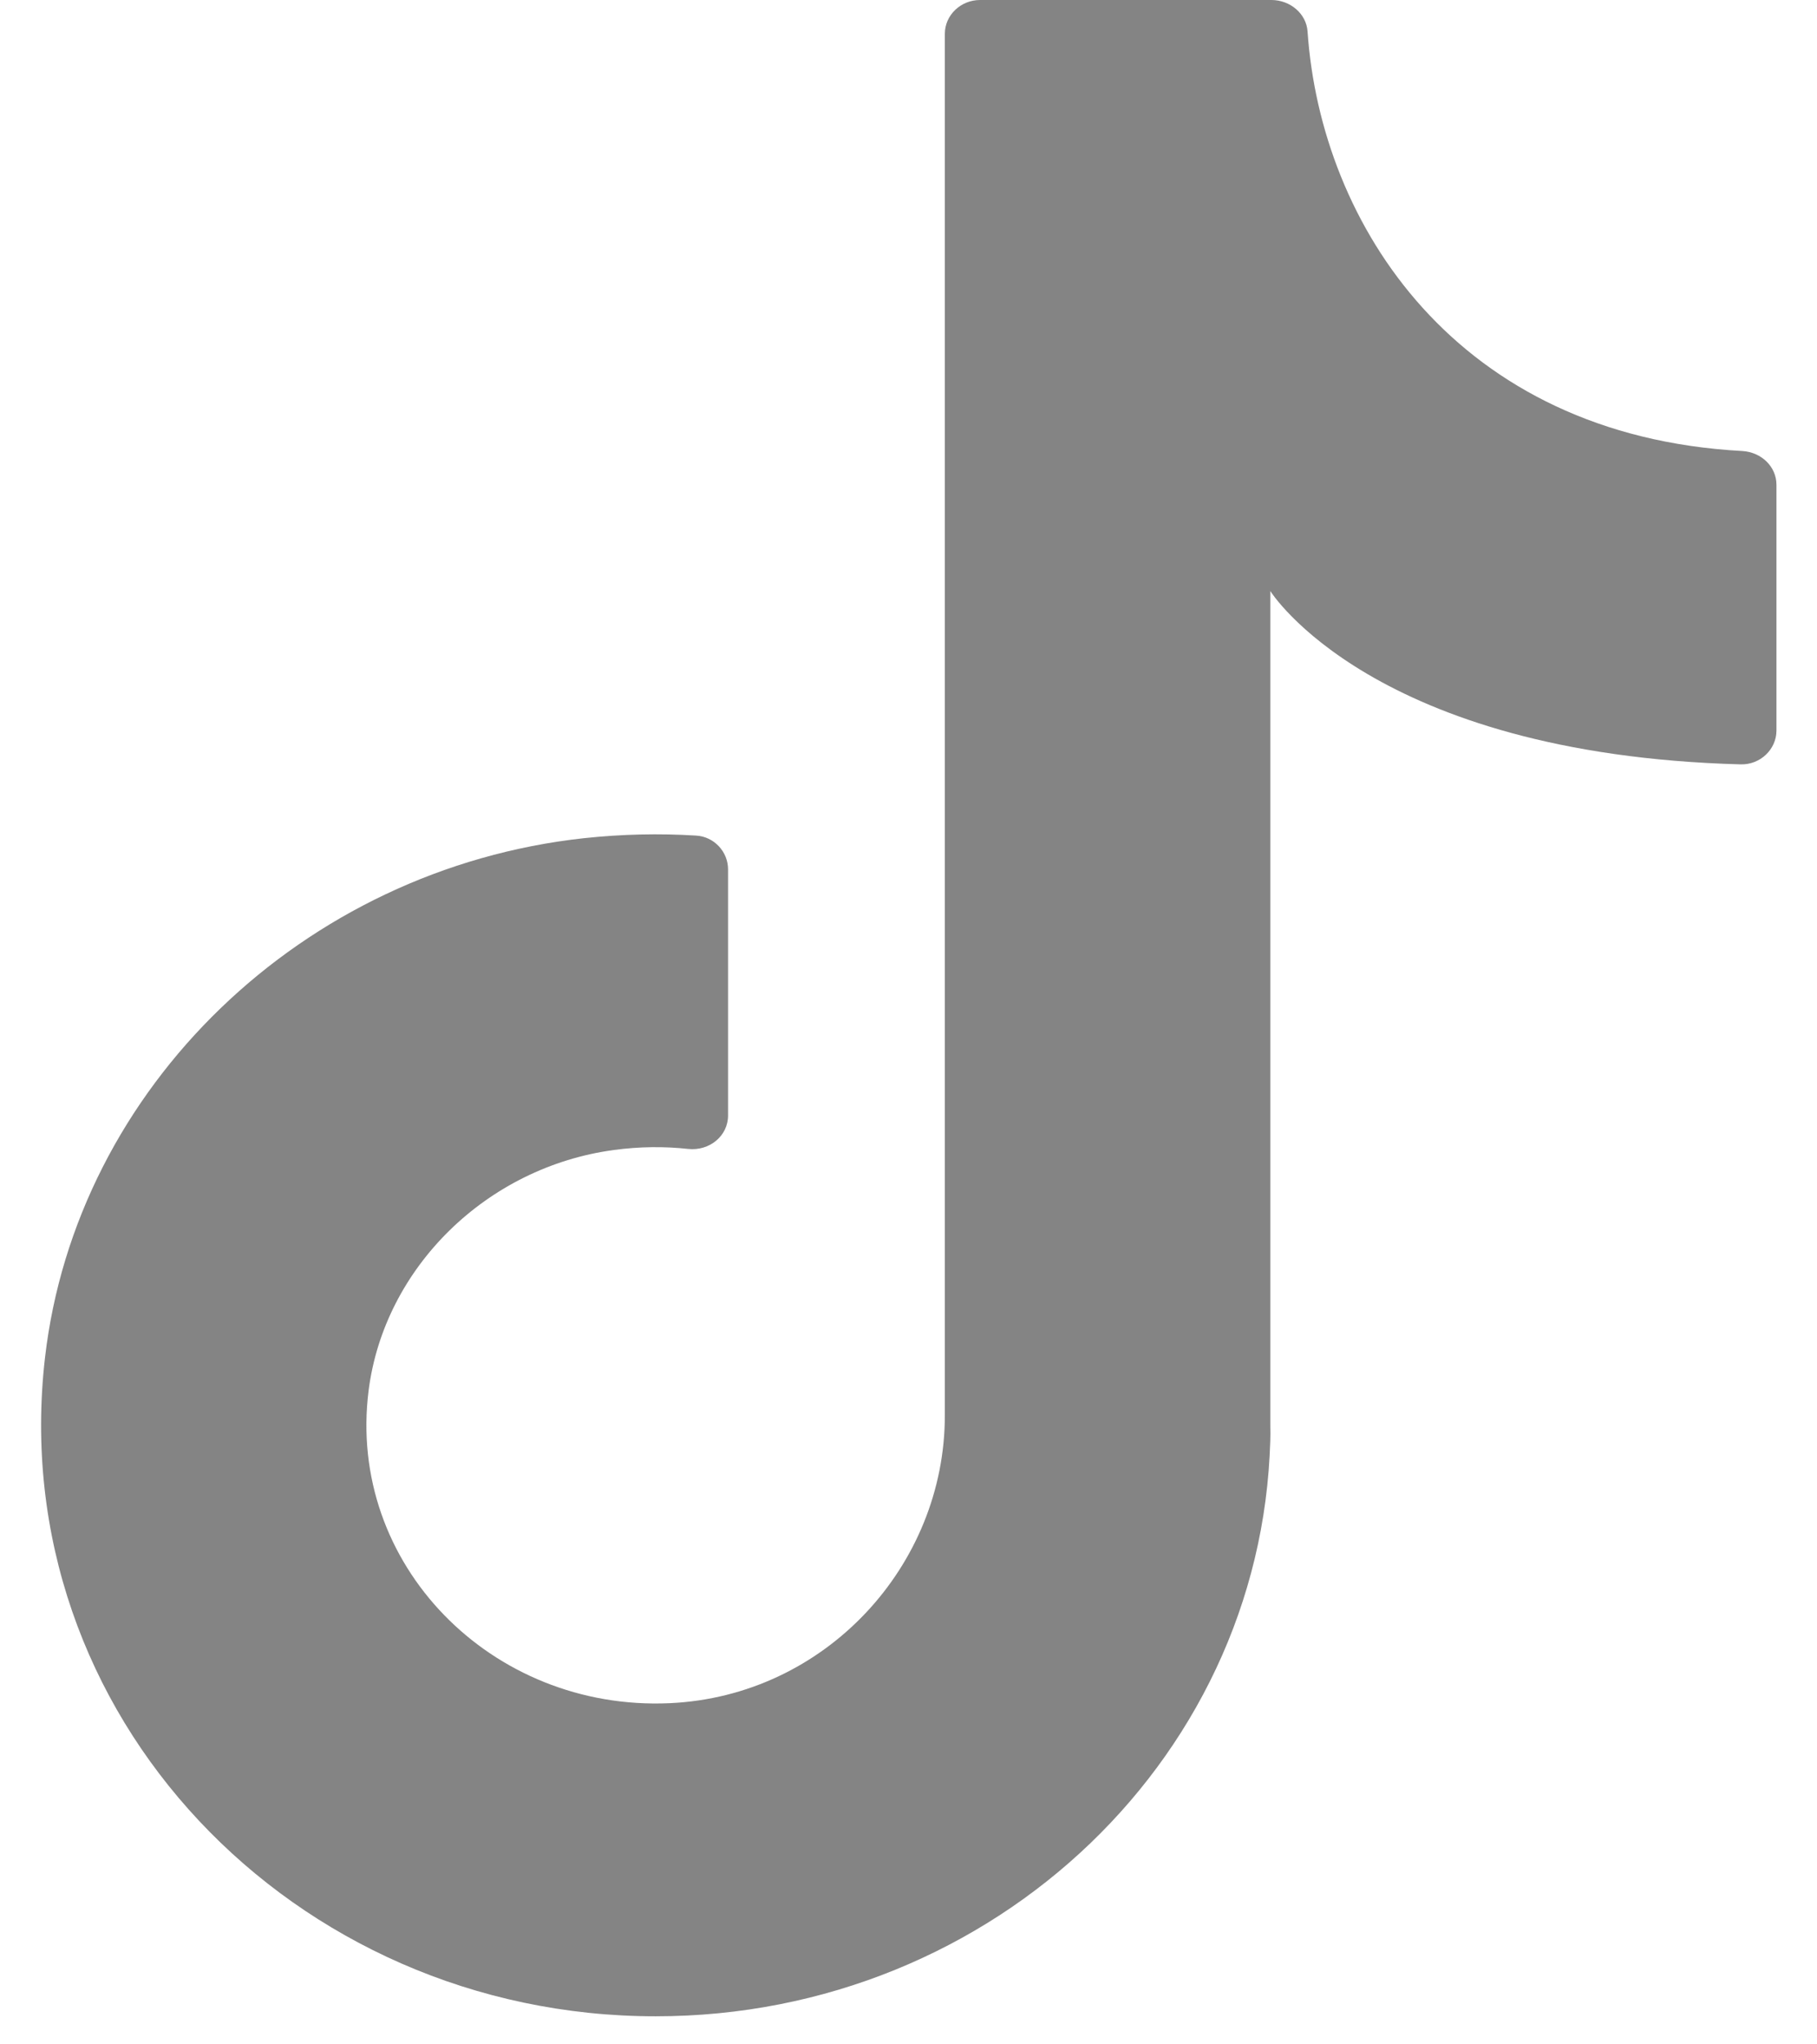 <svg width="16" height="18" viewBox="0 0 16 18" fill="none" xmlns="http://www.w3.org/2000/svg">
<path d="M11.186 12.857V5.204C11.186 5.204 12.083 6.642 15.327 6.73C15.5 6.735 15.643 6.598 15.643 6.432V4.269C15.643 4.108 15.51 3.981 15.342 3.971C12.826 3.835 11.631 1.979 11.514 0.278C11.504 0.12 11.36 0 11.196 0H8.63C8.46 0 8.32 0.133 8.32 0.298V12.463C8.32 13.784 7.27 14.934 5.897 14.996C4.328 15.067 3.052 13.772 3.246 12.242C3.384 11.16 4.286 10.275 5.408 10.125C5.631 10.095 5.85 10.093 6.06 10.116C6.247 10.136 6.411 10.002 6.411 9.822V7.654C6.411 7.5 6.289 7.366 6.129 7.357C5.807 7.337 5.477 7.344 5.142 7.38C2.667 7.65 0.67 9.575 0.396 11.956C0.035 15.095 2.582 17.753 5.774 17.753C8.764 17.753 11.187 15.423 11.187 12.55" fill="#424242" fill-opacity="0.65"/>
</svg>
